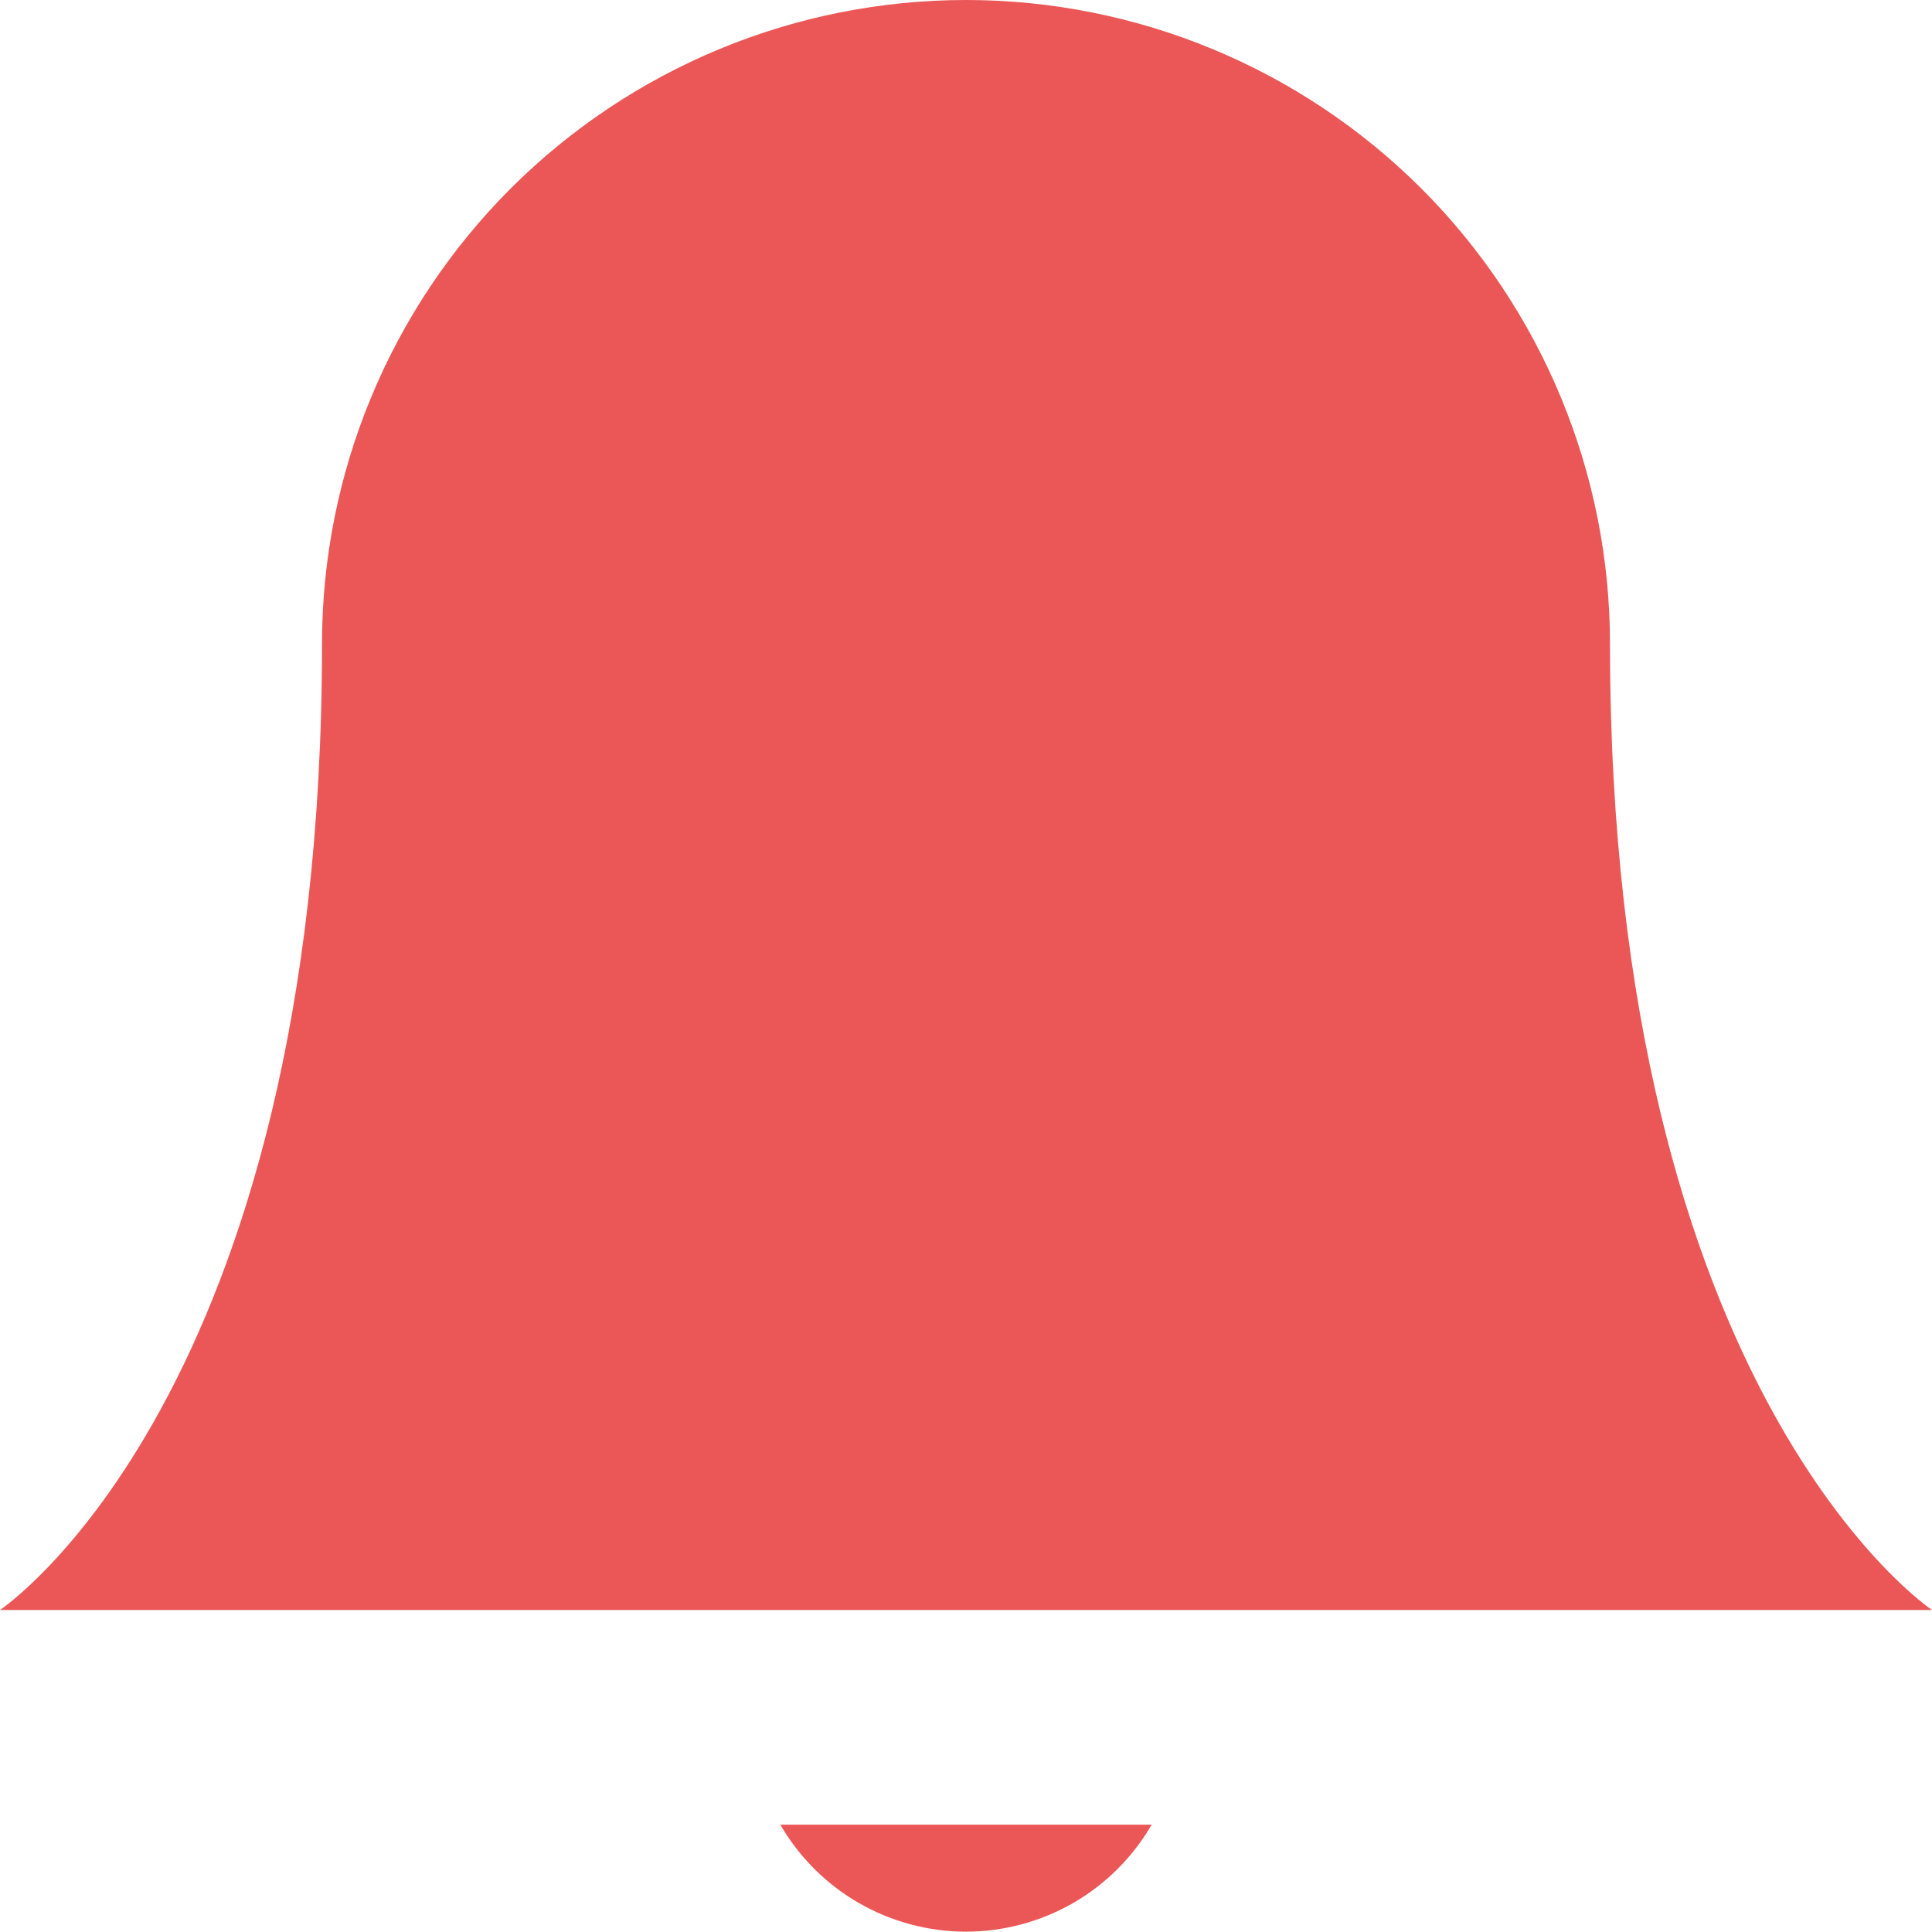 <svg width="18" height="18" viewBox="0 0 18 18" fill="none" xmlns="http://www.w3.org/2000/svg">
<path d="M15 6C15 4.409 14.368 2.883 13.243 1.757C12.117 0.632 10.591 0 9 0C7.409 0 5.883 0.632 4.757 1.757C3.632 2.883 3 4.409 3 6C3 13 0 15 0 15H18C18 15 15 13 15 6Z" fill="#EB5757"/>
<path d="M10.73 17C10.554 17.303 10.302 17.555 9.998 17.73C9.695 17.904 9.35 17.997 9 17.997C8.65 17.997 8.305 17.904 8.002 17.73C7.698 17.555 7.446 17.303 7.27 17" fill="#EB5757"/>
</svg>
